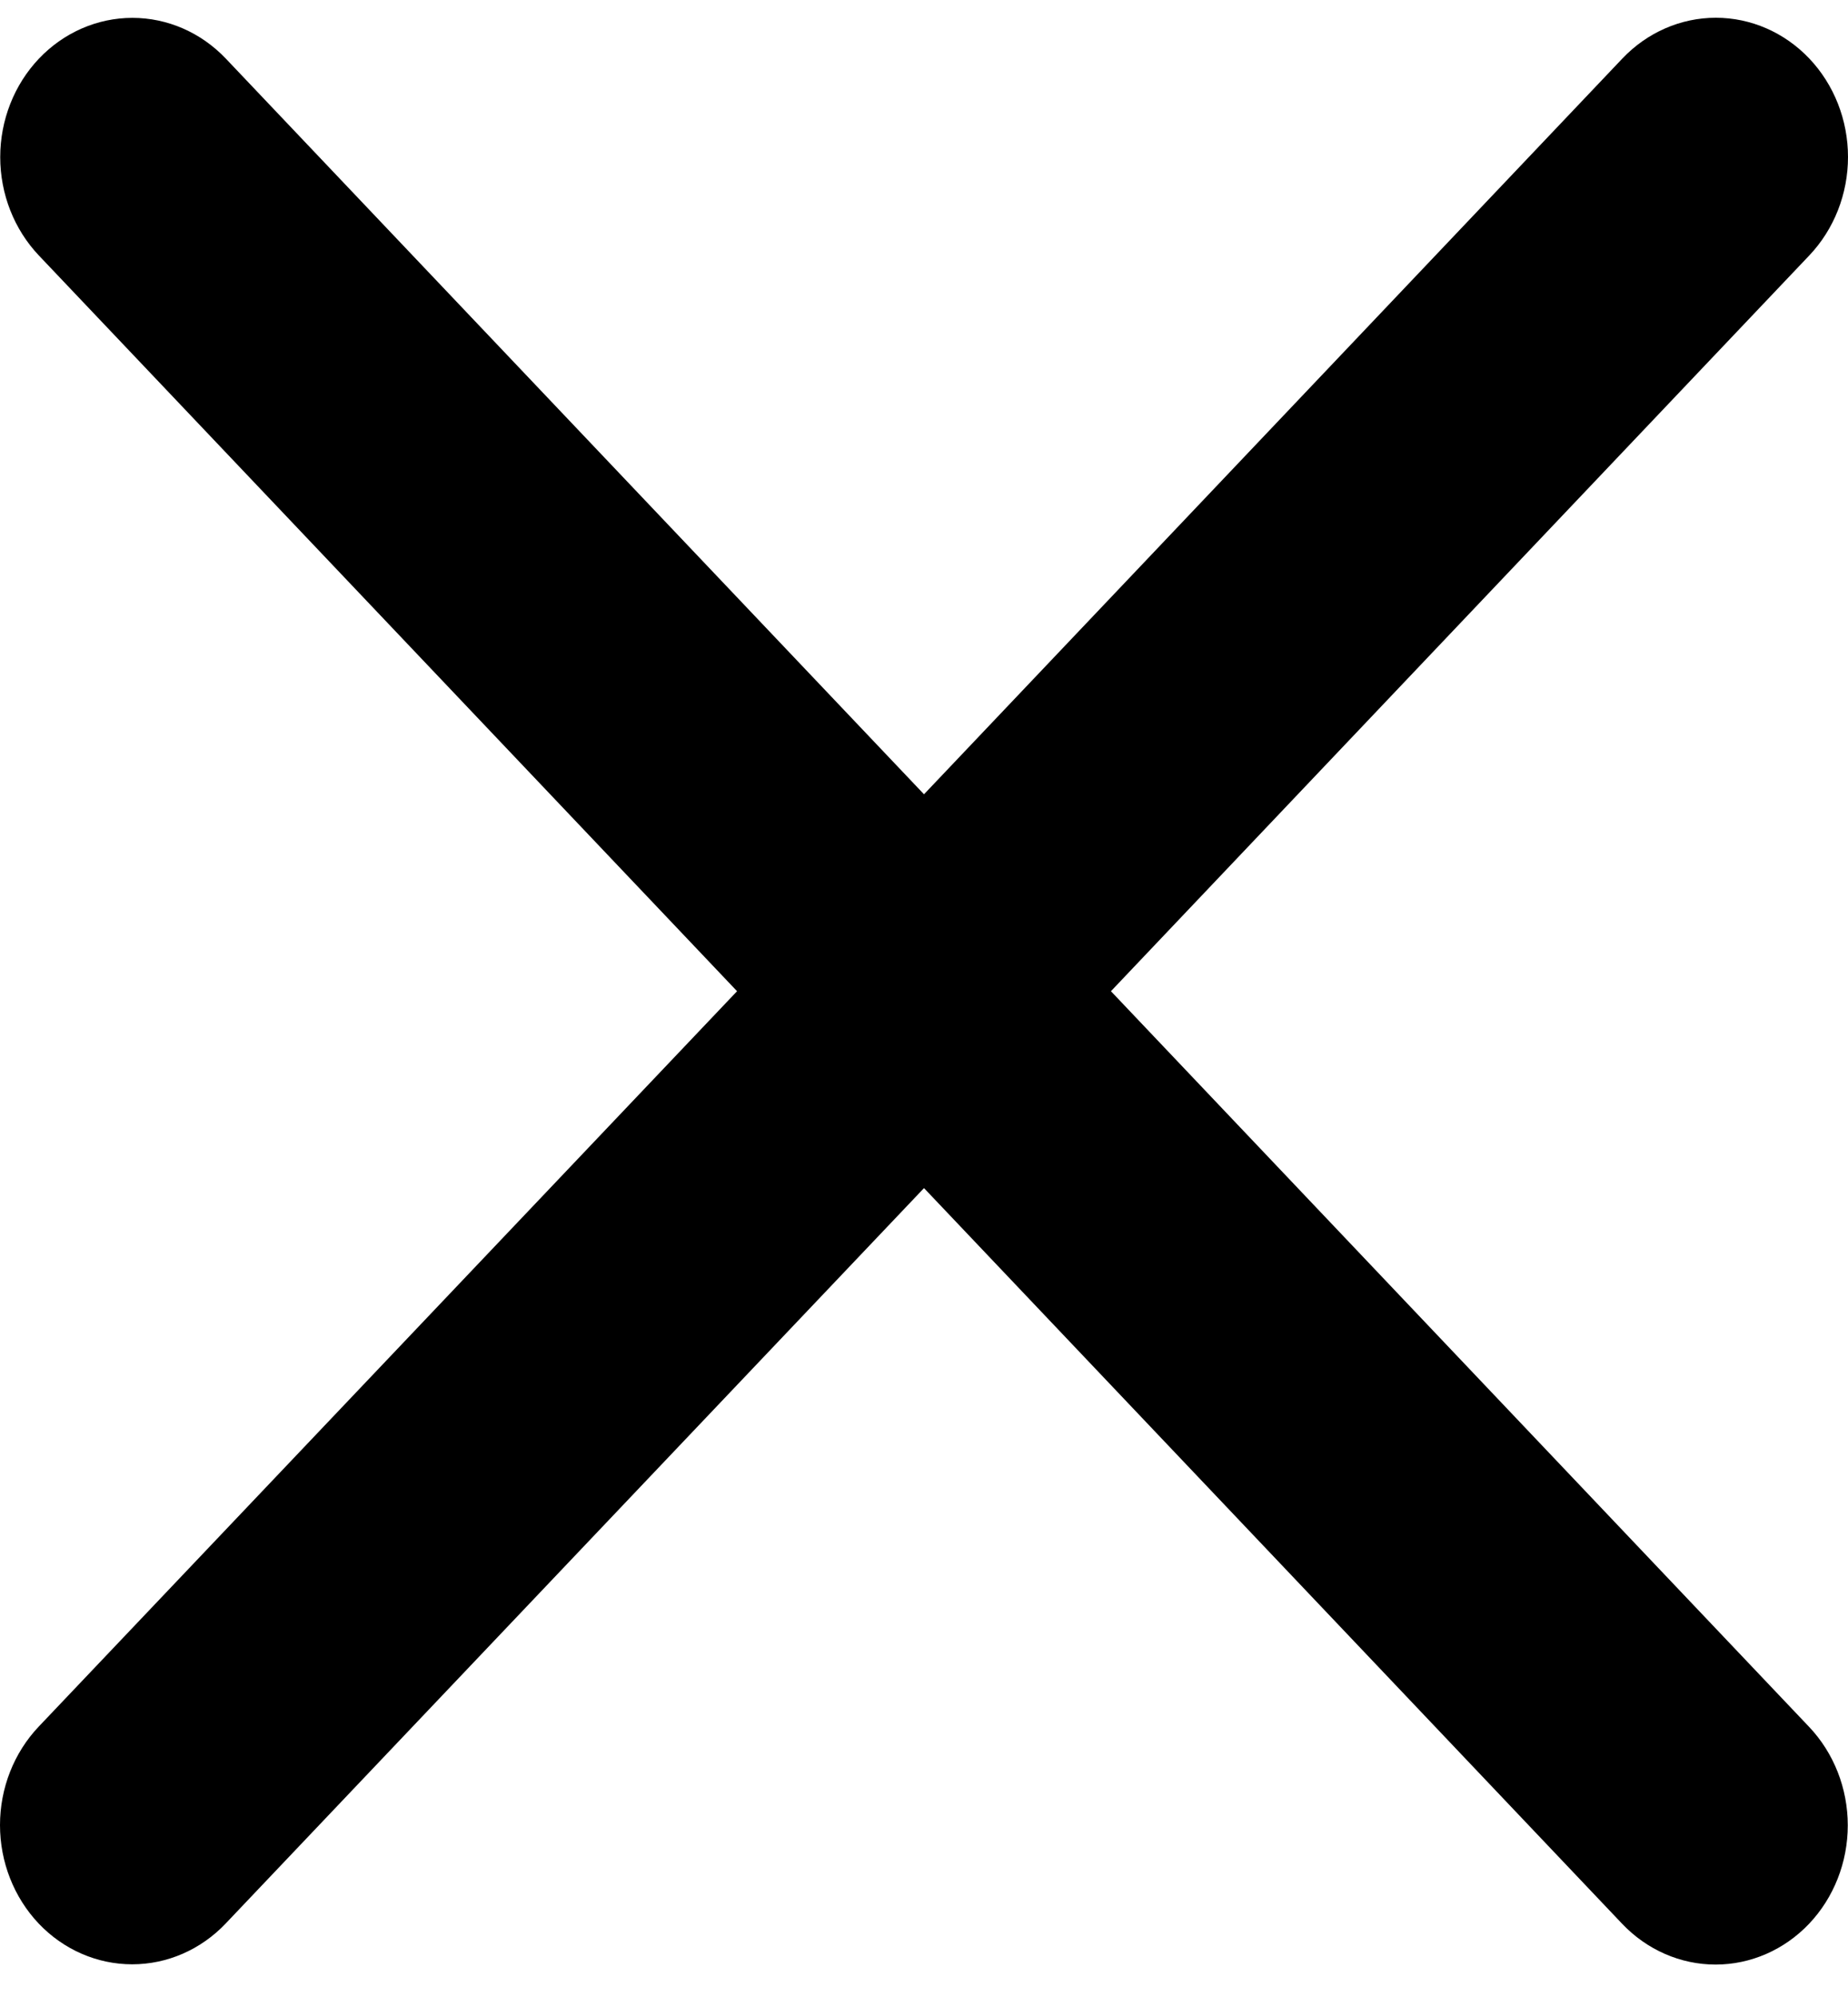 <svg width="50" height="54" viewBox="0 0 50 54" fill="none" xmlns="http://www.w3.org/2000/svg">
<path d="M48.947 46.695C49.617 47.401 49.994 48.359 49.994 49.358C49.994 50.356 49.617 51.314 48.947 52.02C48.276 52.726 47.366 53.123 46.418 53.123C45.469 53.123 44.56 52.726 43.889 52.02L25 32.127L6.105 52.014C5.434 52.72 4.525 53.116 3.576 53.116C2.628 53.116 1.718 52.72 1.047 52.014C0.377 51.307 9.99404e-09 50.35 0 49.351C-9.99404e-09 48.353 0.377 47.395 1.047 46.689L19.942 26.803L1.053 6.91C0.383 6.204 0.006 5.247 0.006 4.248C0.006 3.25 0.383 2.292 1.053 1.586C1.724 0.88 2.634 0.483 3.582 0.483C4.531 0.483 5.44 0.88 6.111 1.586L25 21.478L43.895 1.583C44.566 0.877 45.475 0.48 46.424 0.48C47.372 0.48 48.282 0.877 48.953 1.583C49.623 2.289 50 3.246 50 4.245C50 5.244 49.623 6.201 48.953 6.907L30.058 26.803L48.947 46.695Z" fill="black"/>
</svg>
